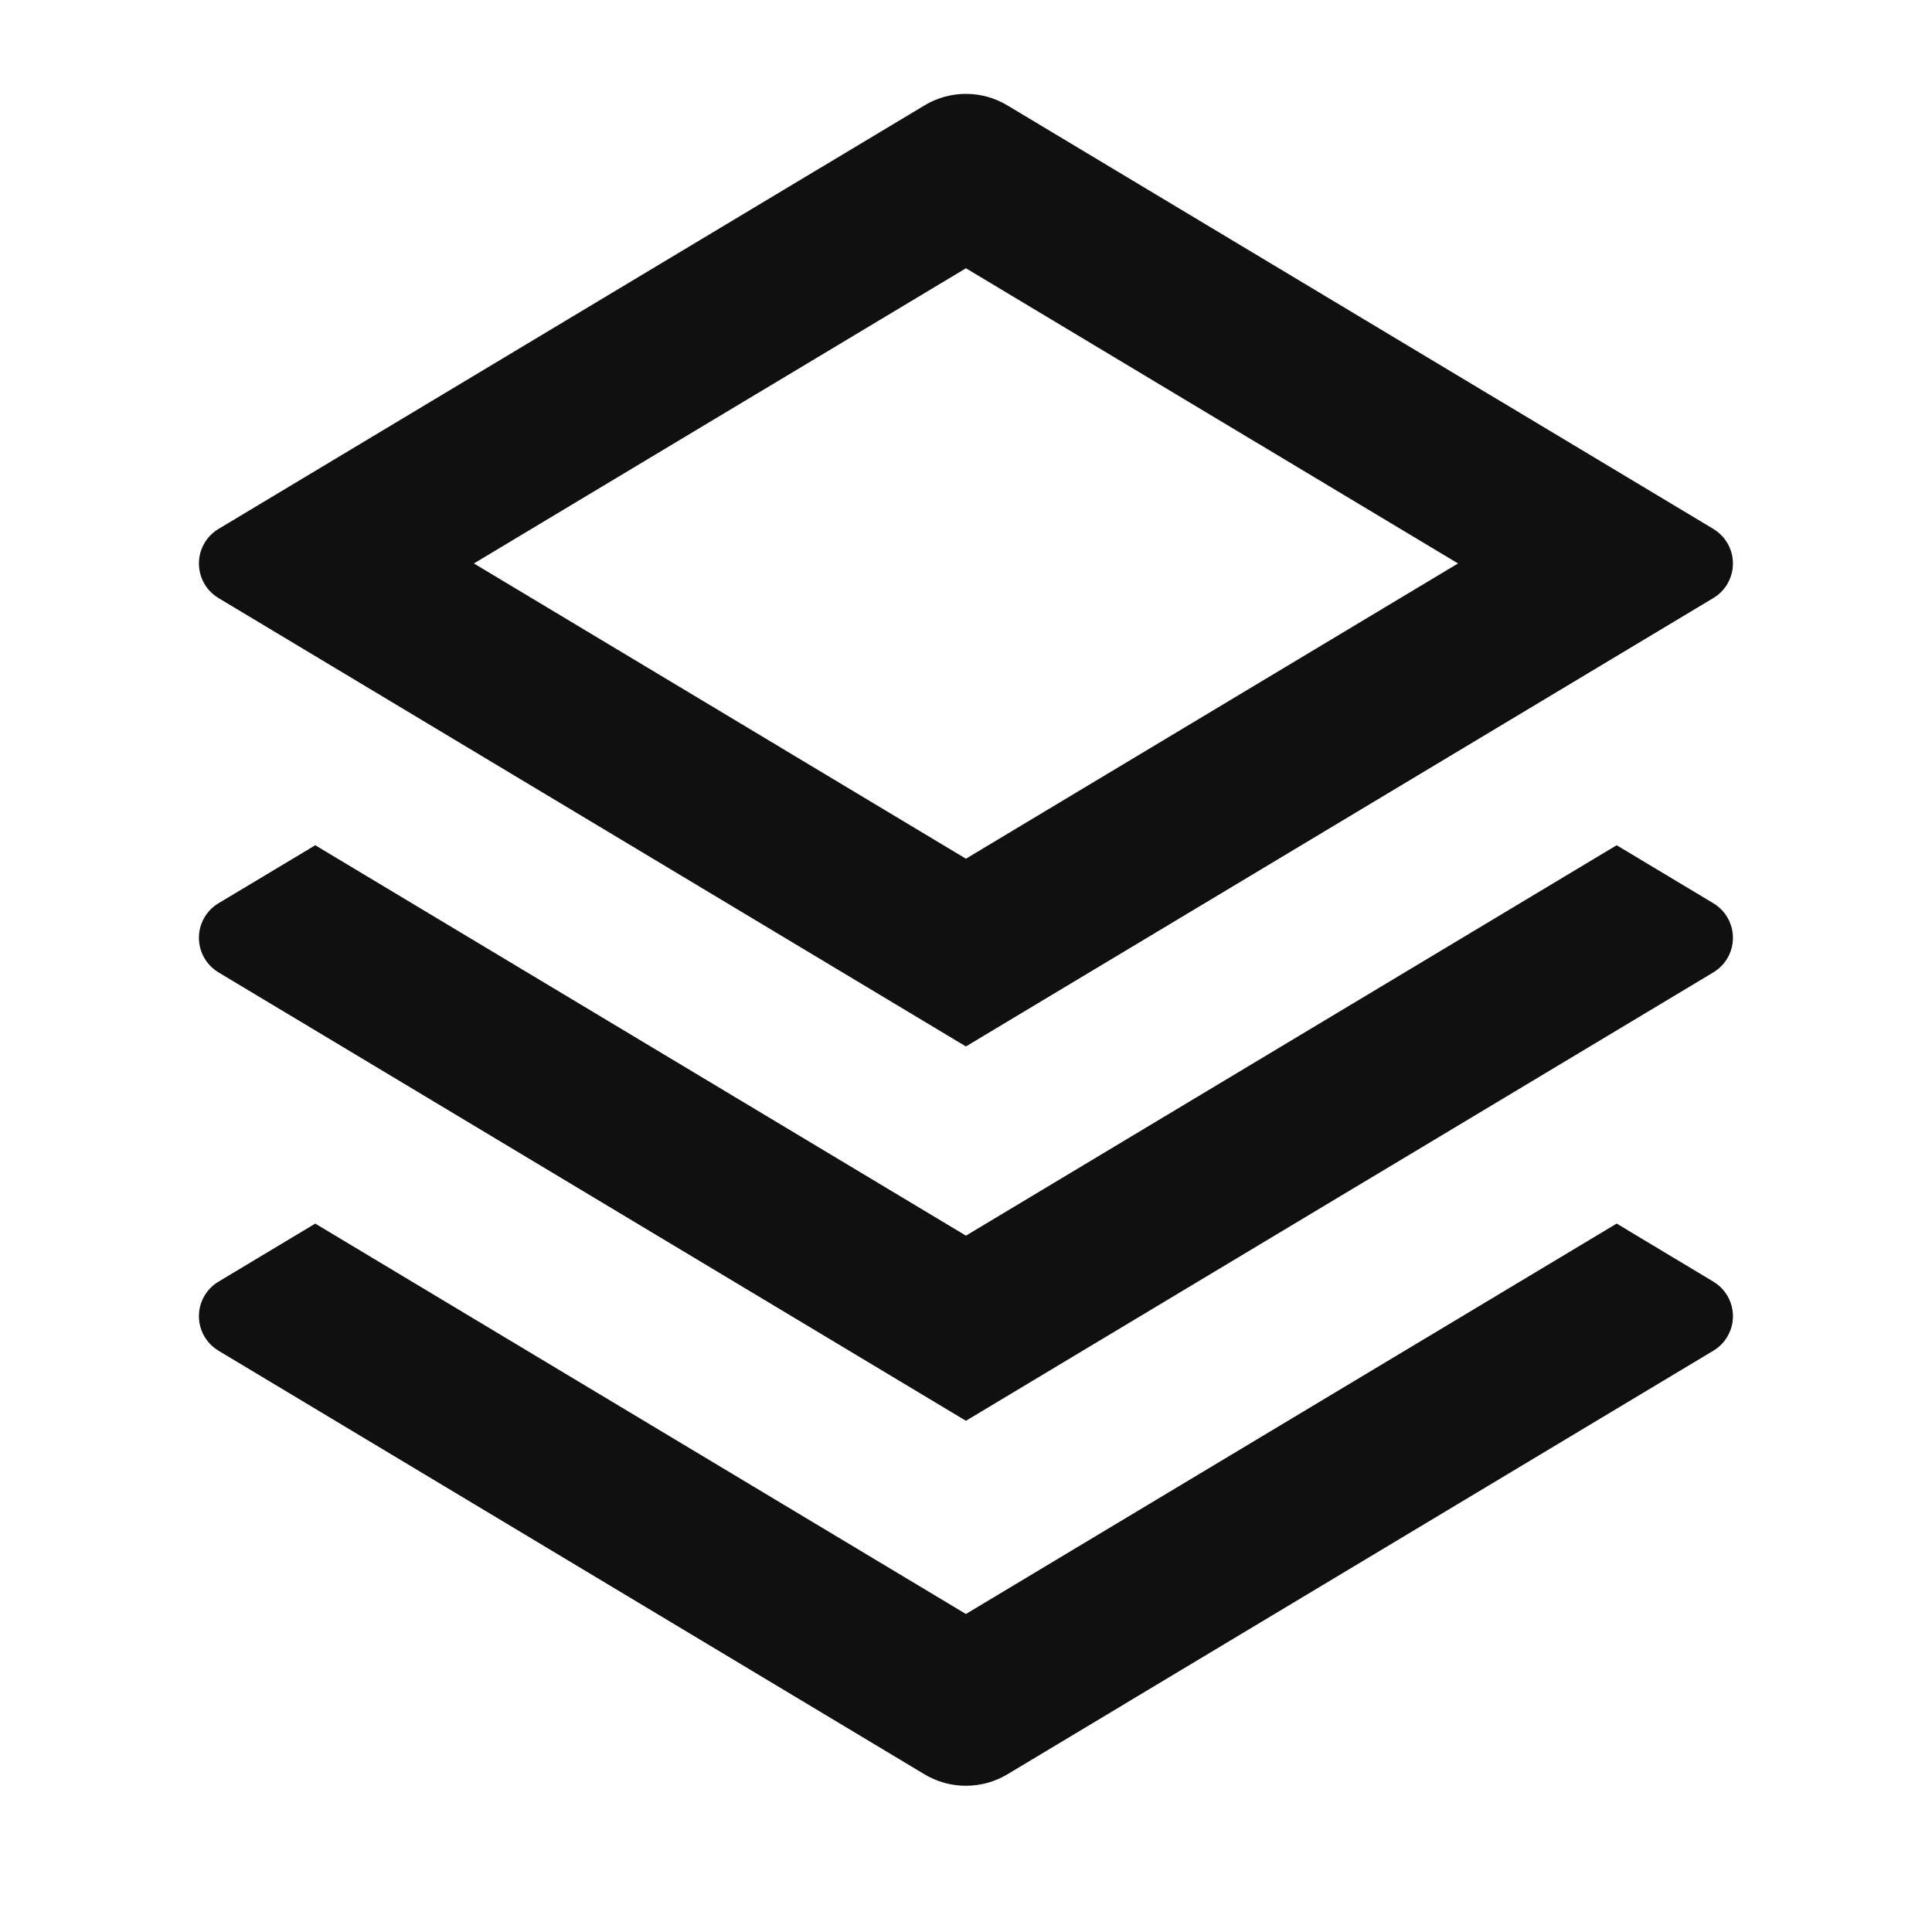 <svg width="28" height="28" viewBox="0 0 28 28" fill="none" xmlns="http://www.w3.org/2000/svg">
<path d="M23.43 17.733L24.832 18.575C25.108 18.74 25.198 19.099 25.032 19.375C24.983 19.457 24.914 19.526 24.832 19.575L14.599 25.715C14.23 25.936 13.768 25.936 13.399 25.715L3.166 19.575C2.89 19.409 2.8 19.051 2.966 18.775C3.015 18.693 3.084 18.624 3.166 18.575L4.569 17.733L13.999 23.391L23.43 17.733ZM23.43 12.25L24.832 13.091C25.108 13.257 25.198 13.615 25.032 13.892C24.983 13.974 24.914 14.042 24.832 14.092L13.999 20.591L3.166 14.092C2.89 13.926 2.8 13.568 2.966 13.291C3.015 13.209 3.084 13.14 3.166 13.091L4.569 12.25L13.999 17.908L23.43 12.25ZM14.599 1.527L24.832 7.666C25.108 7.832 25.198 8.19 25.032 8.467C24.983 8.549 24.914 8.617 24.832 8.667L13.999 15.166L3.166 8.667C2.89 8.501 2.8 8.143 2.966 7.866C3.015 7.784 3.084 7.716 3.166 7.666L13.399 1.527C13.768 1.305 14.23 1.305 14.599 1.527ZM13.999 3.888L6.868 8.166L13.999 12.445L21.131 8.166L13.999 3.888Z" fill="#101010"/>
</svg>
